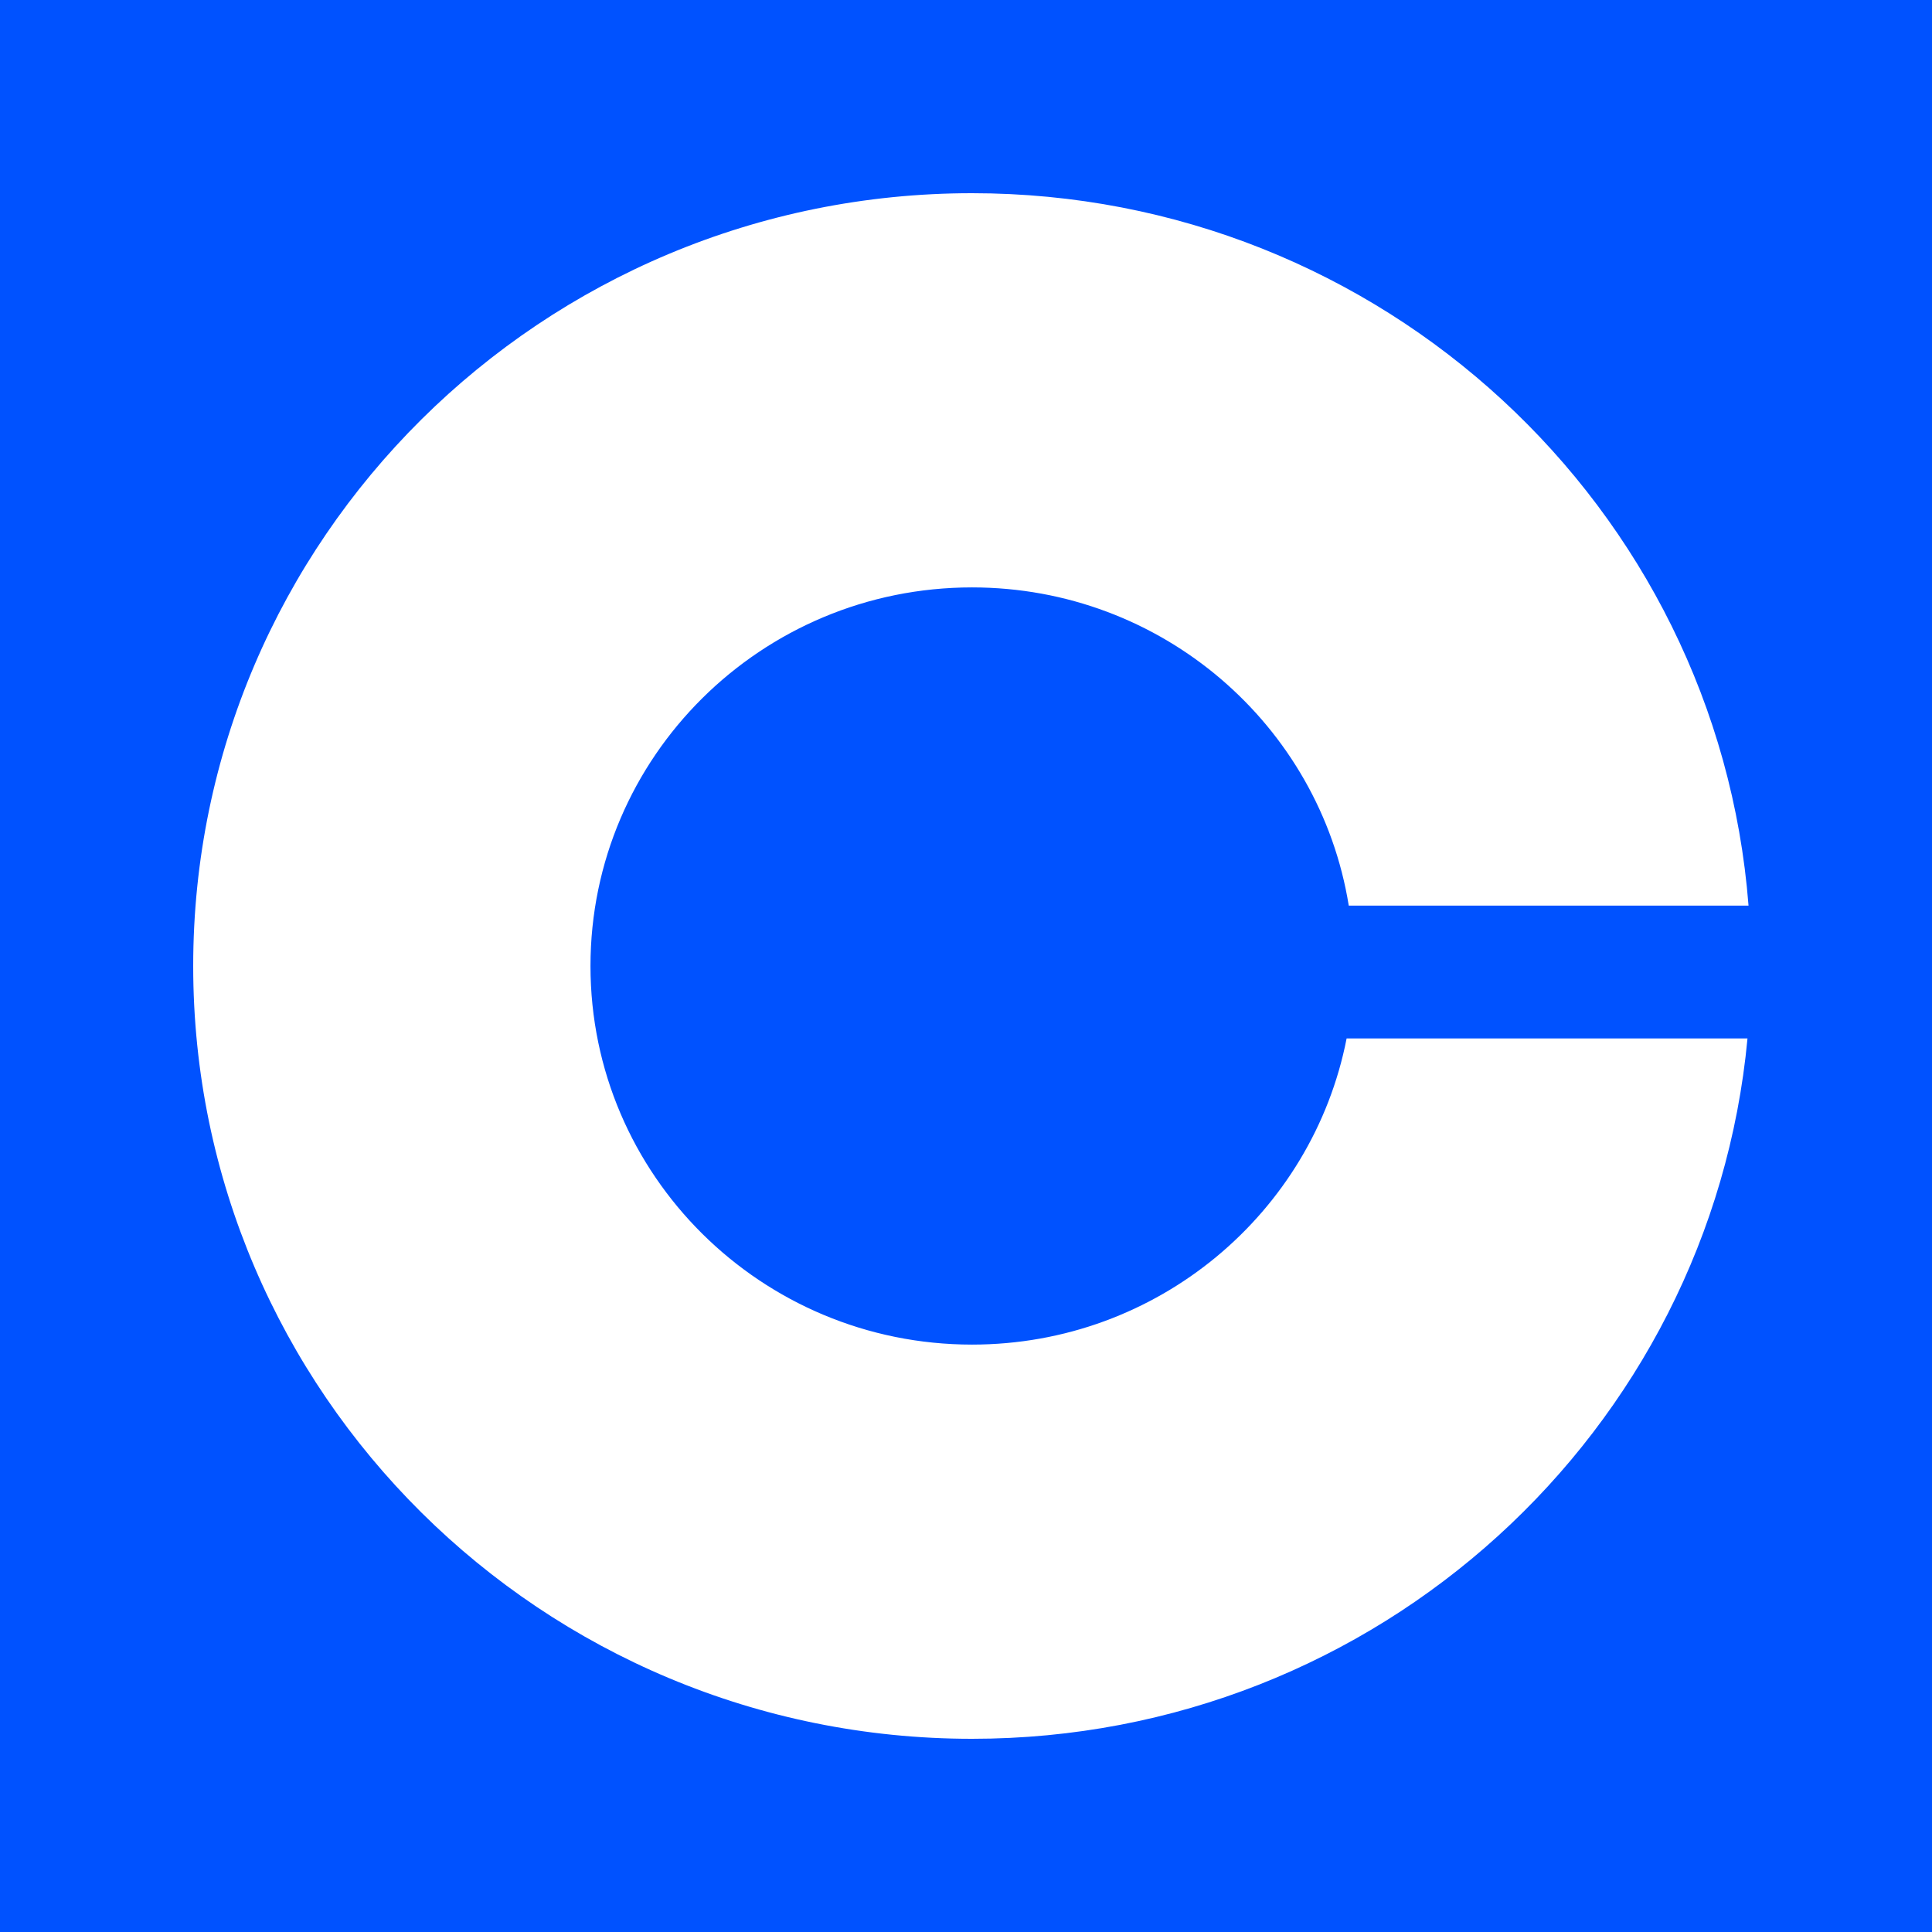 <svg width="160" height="160" viewBox="0 0 160 160" fill="none" xmlns="http://www.w3.org/2000/svg">
<rect width="160" height="160" fill="#0052FF"/>
<path fill-rule="evenodd" clip-rule="evenodd" d="M144.806 75C142.235 41.991 114.427 16 80.5 16C44.878 16 16 44.654 16 80C16 115.346 44.878 144 80.5 144C114.083 144 141.672 118.533 144.72 86H111.521C108.699 100.446 95.883 111.354 80.5 111.354C63.048 111.354 48.901 97.316 48.901 80C48.901 62.684 63.048 48.646 80.5 48.646C96.237 48.646 109.286 60.06 111.699 75H144.806Z" fill="white"/>
</svg>
